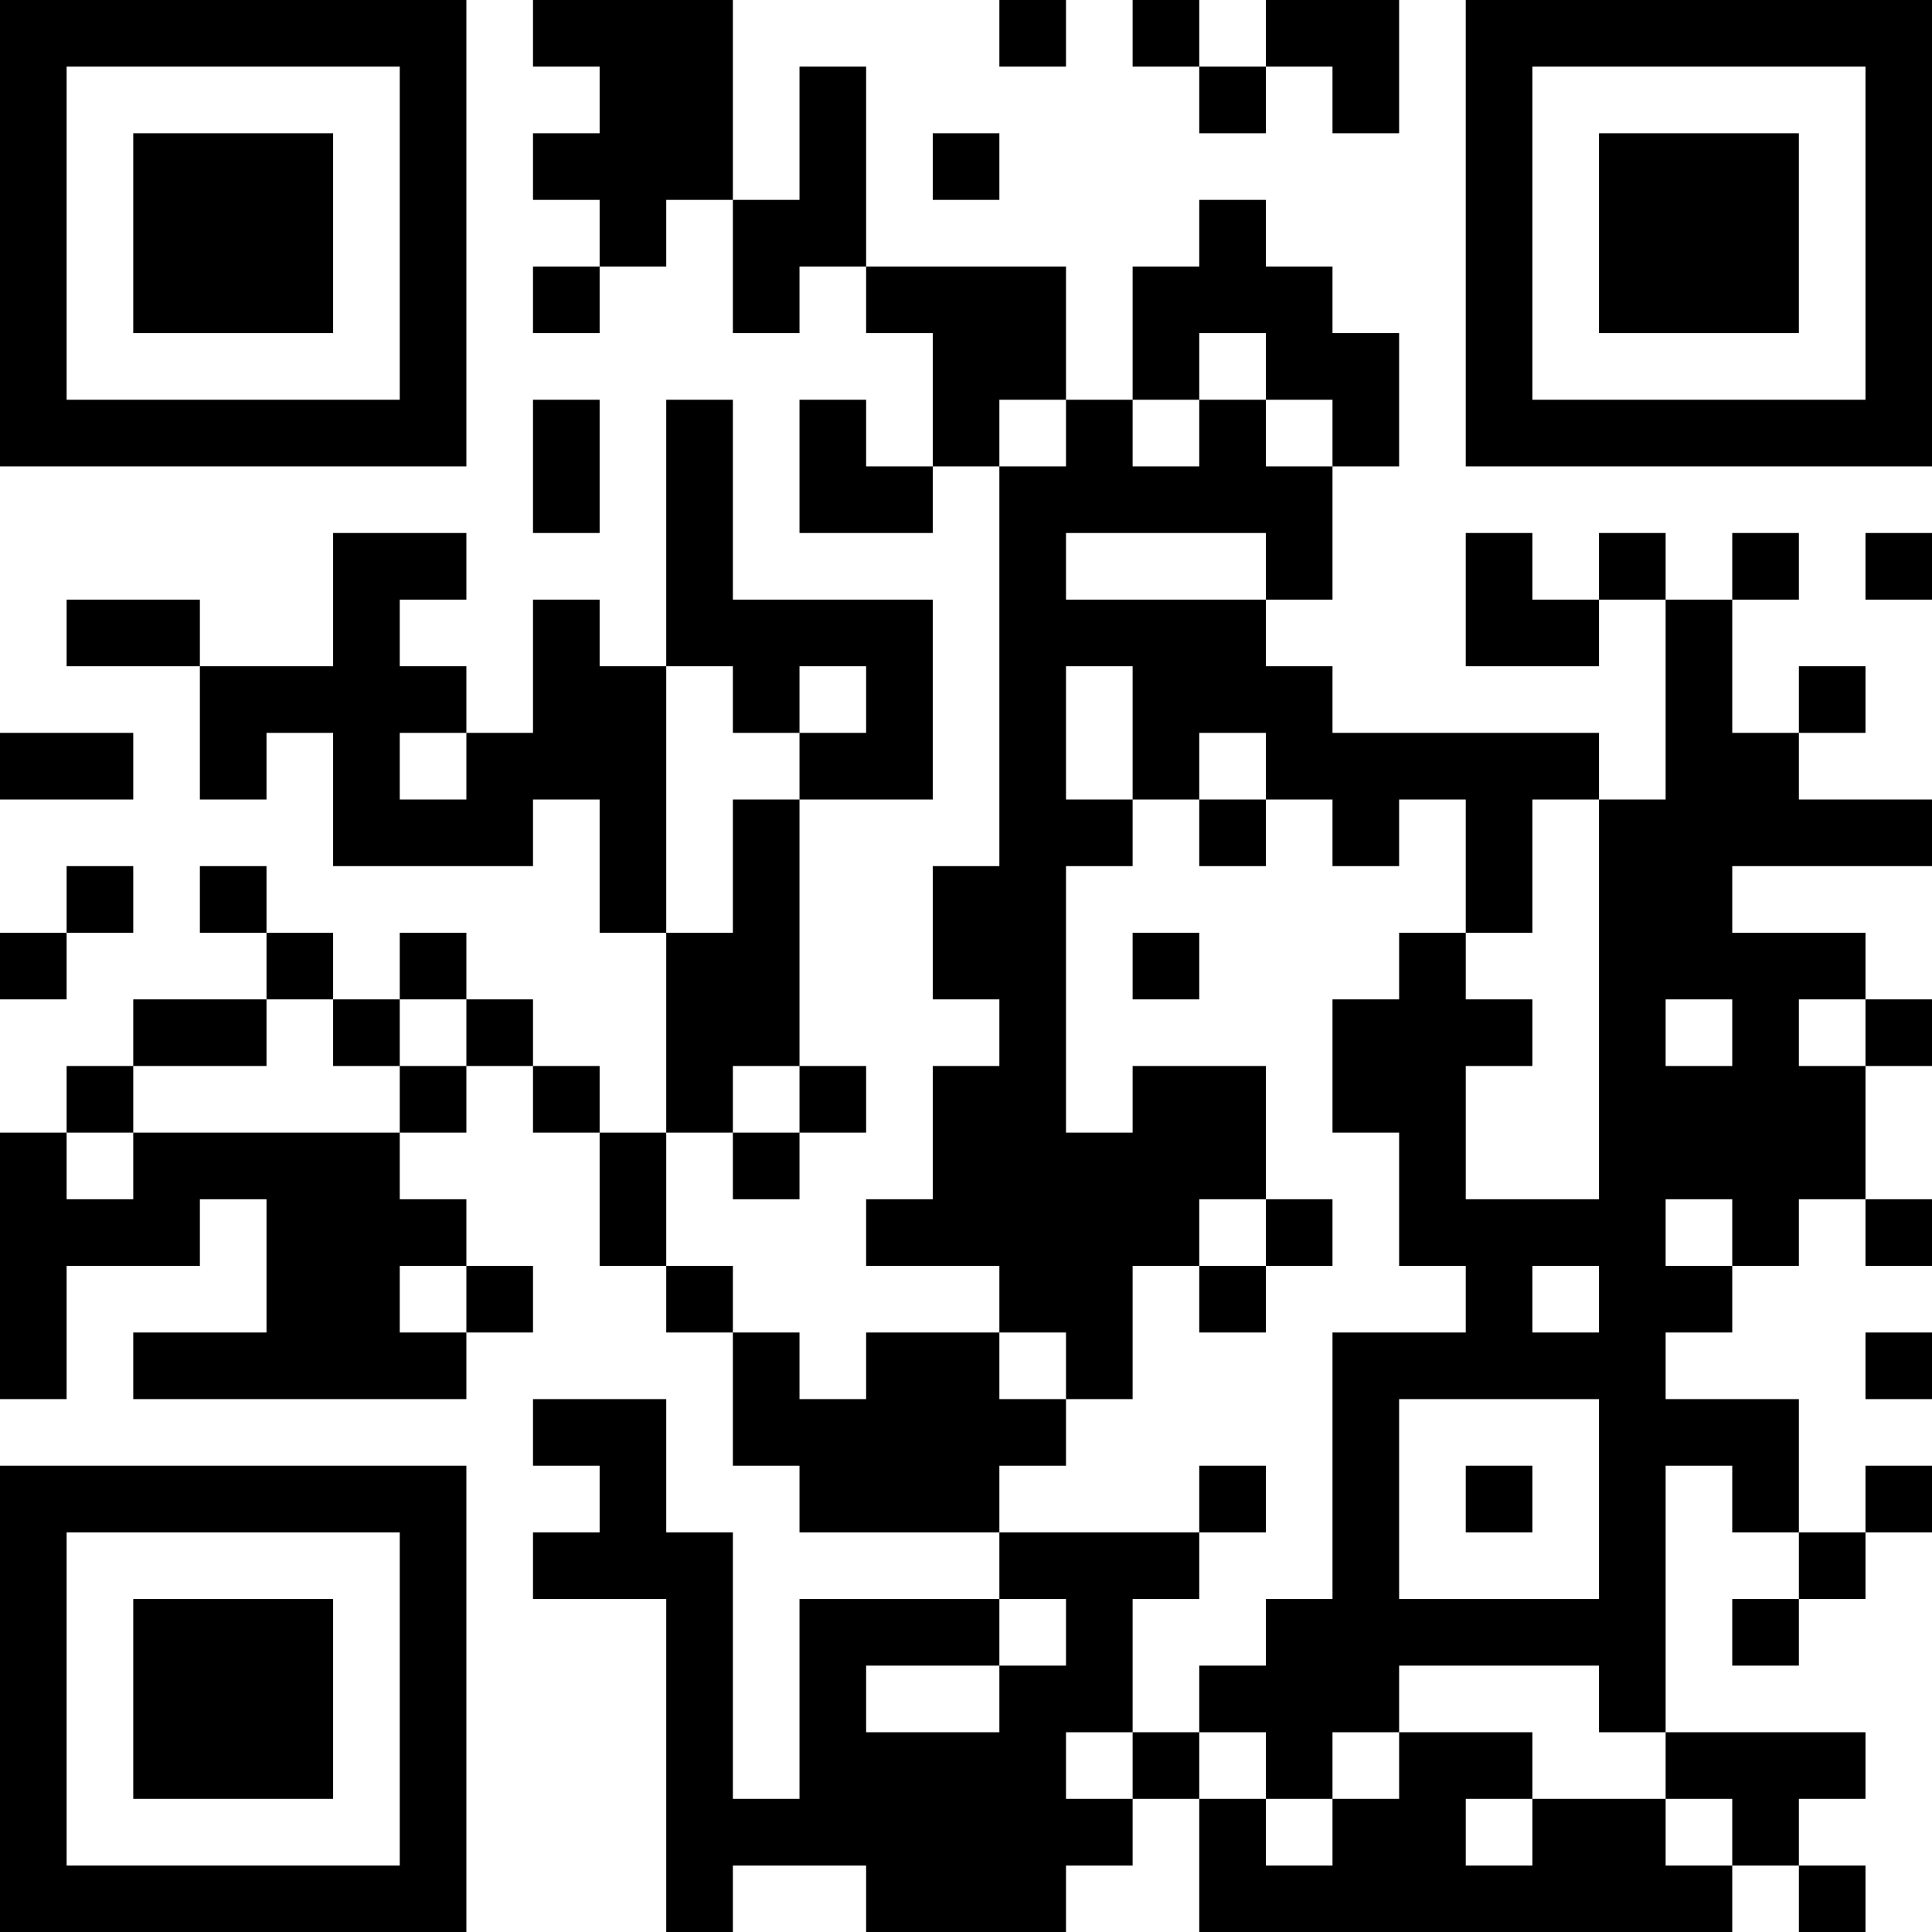 <?xml version="1.0" encoding="UTF-8"?>
<svg xmlns="http://www.w3.org/2000/svg" version="1.1" width="200" height="200" viewBox="0 0 200 200"><rect x="0" y="0" width="200" height="200" fill="#ffffff"/><g transform="scale(6.897)"><g transform="translate(0,0)"><path fill-rule="evenodd" d="M8 0L8 1L9 1L9 2L8 2L8 3L9 3L9 4L8 4L8 5L9 5L9 4L10 4L10 3L11 3L11 5L12 5L12 4L13 4L13 5L14 5L14 7L13 7L13 6L12 6L12 8L14 8L14 7L15 7L15 13L14 13L14 15L15 15L15 16L14 16L14 18L13 18L13 19L15 19L15 20L13 20L13 21L12 21L12 20L11 20L11 19L10 19L10 17L11 17L11 18L12 18L12 17L13 17L13 16L12 16L12 12L14 12L14 9L11 9L11 6L10 6L10 10L9 10L9 9L8 9L8 11L7 11L7 10L6 10L6 9L7 9L7 8L5 8L5 10L3 10L3 9L1 9L1 10L3 10L3 12L4 12L4 11L5 11L5 13L8 13L8 12L9 12L9 14L10 14L10 17L9 17L9 16L8 16L8 15L7 15L7 14L6 14L6 15L5 15L5 14L4 14L4 13L3 13L3 14L4 14L4 15L2 15L2 16L1 16L1 17L0 17L0 21L1 21L1 19L3 19L3 18L4 18L4 20L2 20L2 21L7 21L7 20L8 20L8 19L7 19L7 18L6 18L6 17L7 17L7 16L8 16L8 17L9 17L9 19L10 19L10 20L11 20L11 22L12 22L12 23L15 23L15 24L12 24L12 27L11 27L11 23L10 23L10 21L8 21L8 22L9 22L9 23L8 23L8 24L10 24L10 29L11 29L11 28L13 28L13 29L16 29L16 28L17 28L17 27L18 27L18 29L26 29L26 28L27 28L27 29L28 29L28 28L27 28L27 27L28 27L28 26L25 26L25 22L26 22L26 23L27 23L27 24L26 24L26 25L27 25L27 24L28 24L28 23L29 23L29 22L28 22L28 23L27 23L27 21L25 21L25 20L26 20L26 19L27 19L27 18L28 18L28 19L29 19L29 18L28 18L28 16L29 16L29 15L28 15L28 14L26 14L26 13L29 13L29 12L27 12L27 11L28 11L28 10L27 10L27 11L26 11L26 9L27 9L27 8L26 8L26 9L25 9L25 8L24 8L24 9L23 9L23 8L22 8L22 10L24 10L24 9L25 9L25 12L24 12L24 11L20 11L20 10L19 10L19 9L20 9L20 7L21 7L21 5L20 5L20 4L19 4L19 3L18 3L18 4L17 4L17 6L16 6L16 4L13 4L13 1L12 1L12 3L11 3L11 0ZM15 0L15 1L16 1L16 0ZM17 0L17 1L18 1L18 2L19 2L19 1L20 1L20 2L21 2L21 0L19 0L19 1L18 1L18 0ZM14 2L14 3L15 3L15 2ZM18 5L18 6L17 6L17 7L18 7L18 6L19 6L19 7L20 7L20 6L19 6L19 5ZM8 6L8 8L9 8L9 6ZM15 6L15 7L16 7L16 6ZM16 8L16 9L19 9L19 8ZM28 8L28 9L29 9L29 8ZM10 10L10 14L11 14L11 12L12 12L12 11L13 11L13 10L12 10L12 11L11 11L11 10ZM16 10L16 12L17 12L17 13L16 13L16 17L17 17L17 16L19 16L19 18L18 18L18 19L17 19L17 21L16 21L16 20L15 20L15 21L16 21L16 22L15 22L15 23L18 23L18 24L17 24L17 26L16 26L16 27L17 27L17 26L18 26L18 27L19 27L19 28L20 28L20 27L21 27L21 26L23 26L23 27L22 27L22 28L23 28L23 27L25 27L25 28L26 28L26 27L25 27L25 26L24 26L24 25L21 25L21 26L20 26L20 27L19 27L19 26L18 26L18 25L19 25L19 24L20 24L20 20L22 20L22 19L21 19L21 17L20 17L20 15L21 15L21 14L22 14L22 15L23 15L23 16L22 16L22 18L24 18L24 12L23 12L23 14L22 14L22 12L21 12L21 13L20 13L20 12L19 12L19 11L18 11L18 12L17 12L17 10ZM0 11L0 12L2 12L2 11ZM6 11L6 12L7 12L7 11ZM18 12L18 13L19 13L19 12ZM1 13L1 14L0 14L0 15L1 15L1 14L2 14L2 13ZM17 14L17 15L18 15L18 14ZM4 15L4 16L2 16L2 17L1 17L1 18L2 18L2 17L6 17L6 16L7 16L7 15L6 15L6 16L5 16L5 15ZM25 15L25 16L26 16L26 15ZM27 15L27 16L28 16L28 15ZM11 16L11 17L12 17L12 16ZM19 18L19 19L18 19L18 20L19 20L19 19L20 19L20 18ZM25 18L25 19L26 19L26 18ZM6 19L6 20L7 20L7 19ZM23 19L23 20L24 20L24 19ZM28 20L28 21L29 21L29 20ZM21 21L21 24L24 24L24 21ZM18 22L18 23L19 23L19 22ZM22 22L22 23L23 23L23 22ZM15 24L15 25L13 25L13 26L15 26L15 25L16 25L16 24ZM0 0L0 7L7 7L7 0ZM1 1L1 6L6 6L6 1ZM2 2L2 5L5 5L5 2ZM22 0L22 7L29 7L29 0ZM23 1L23 6L28 6L28 1ZM24 2L24 5L27 5L27 2ZM0 22L0 29L7 29L7 22ZM1 23L1 28L6 28L6 23ZM2 24L2 27L5 27L5 24Z" fill="#000000"/></g></g></svg>
